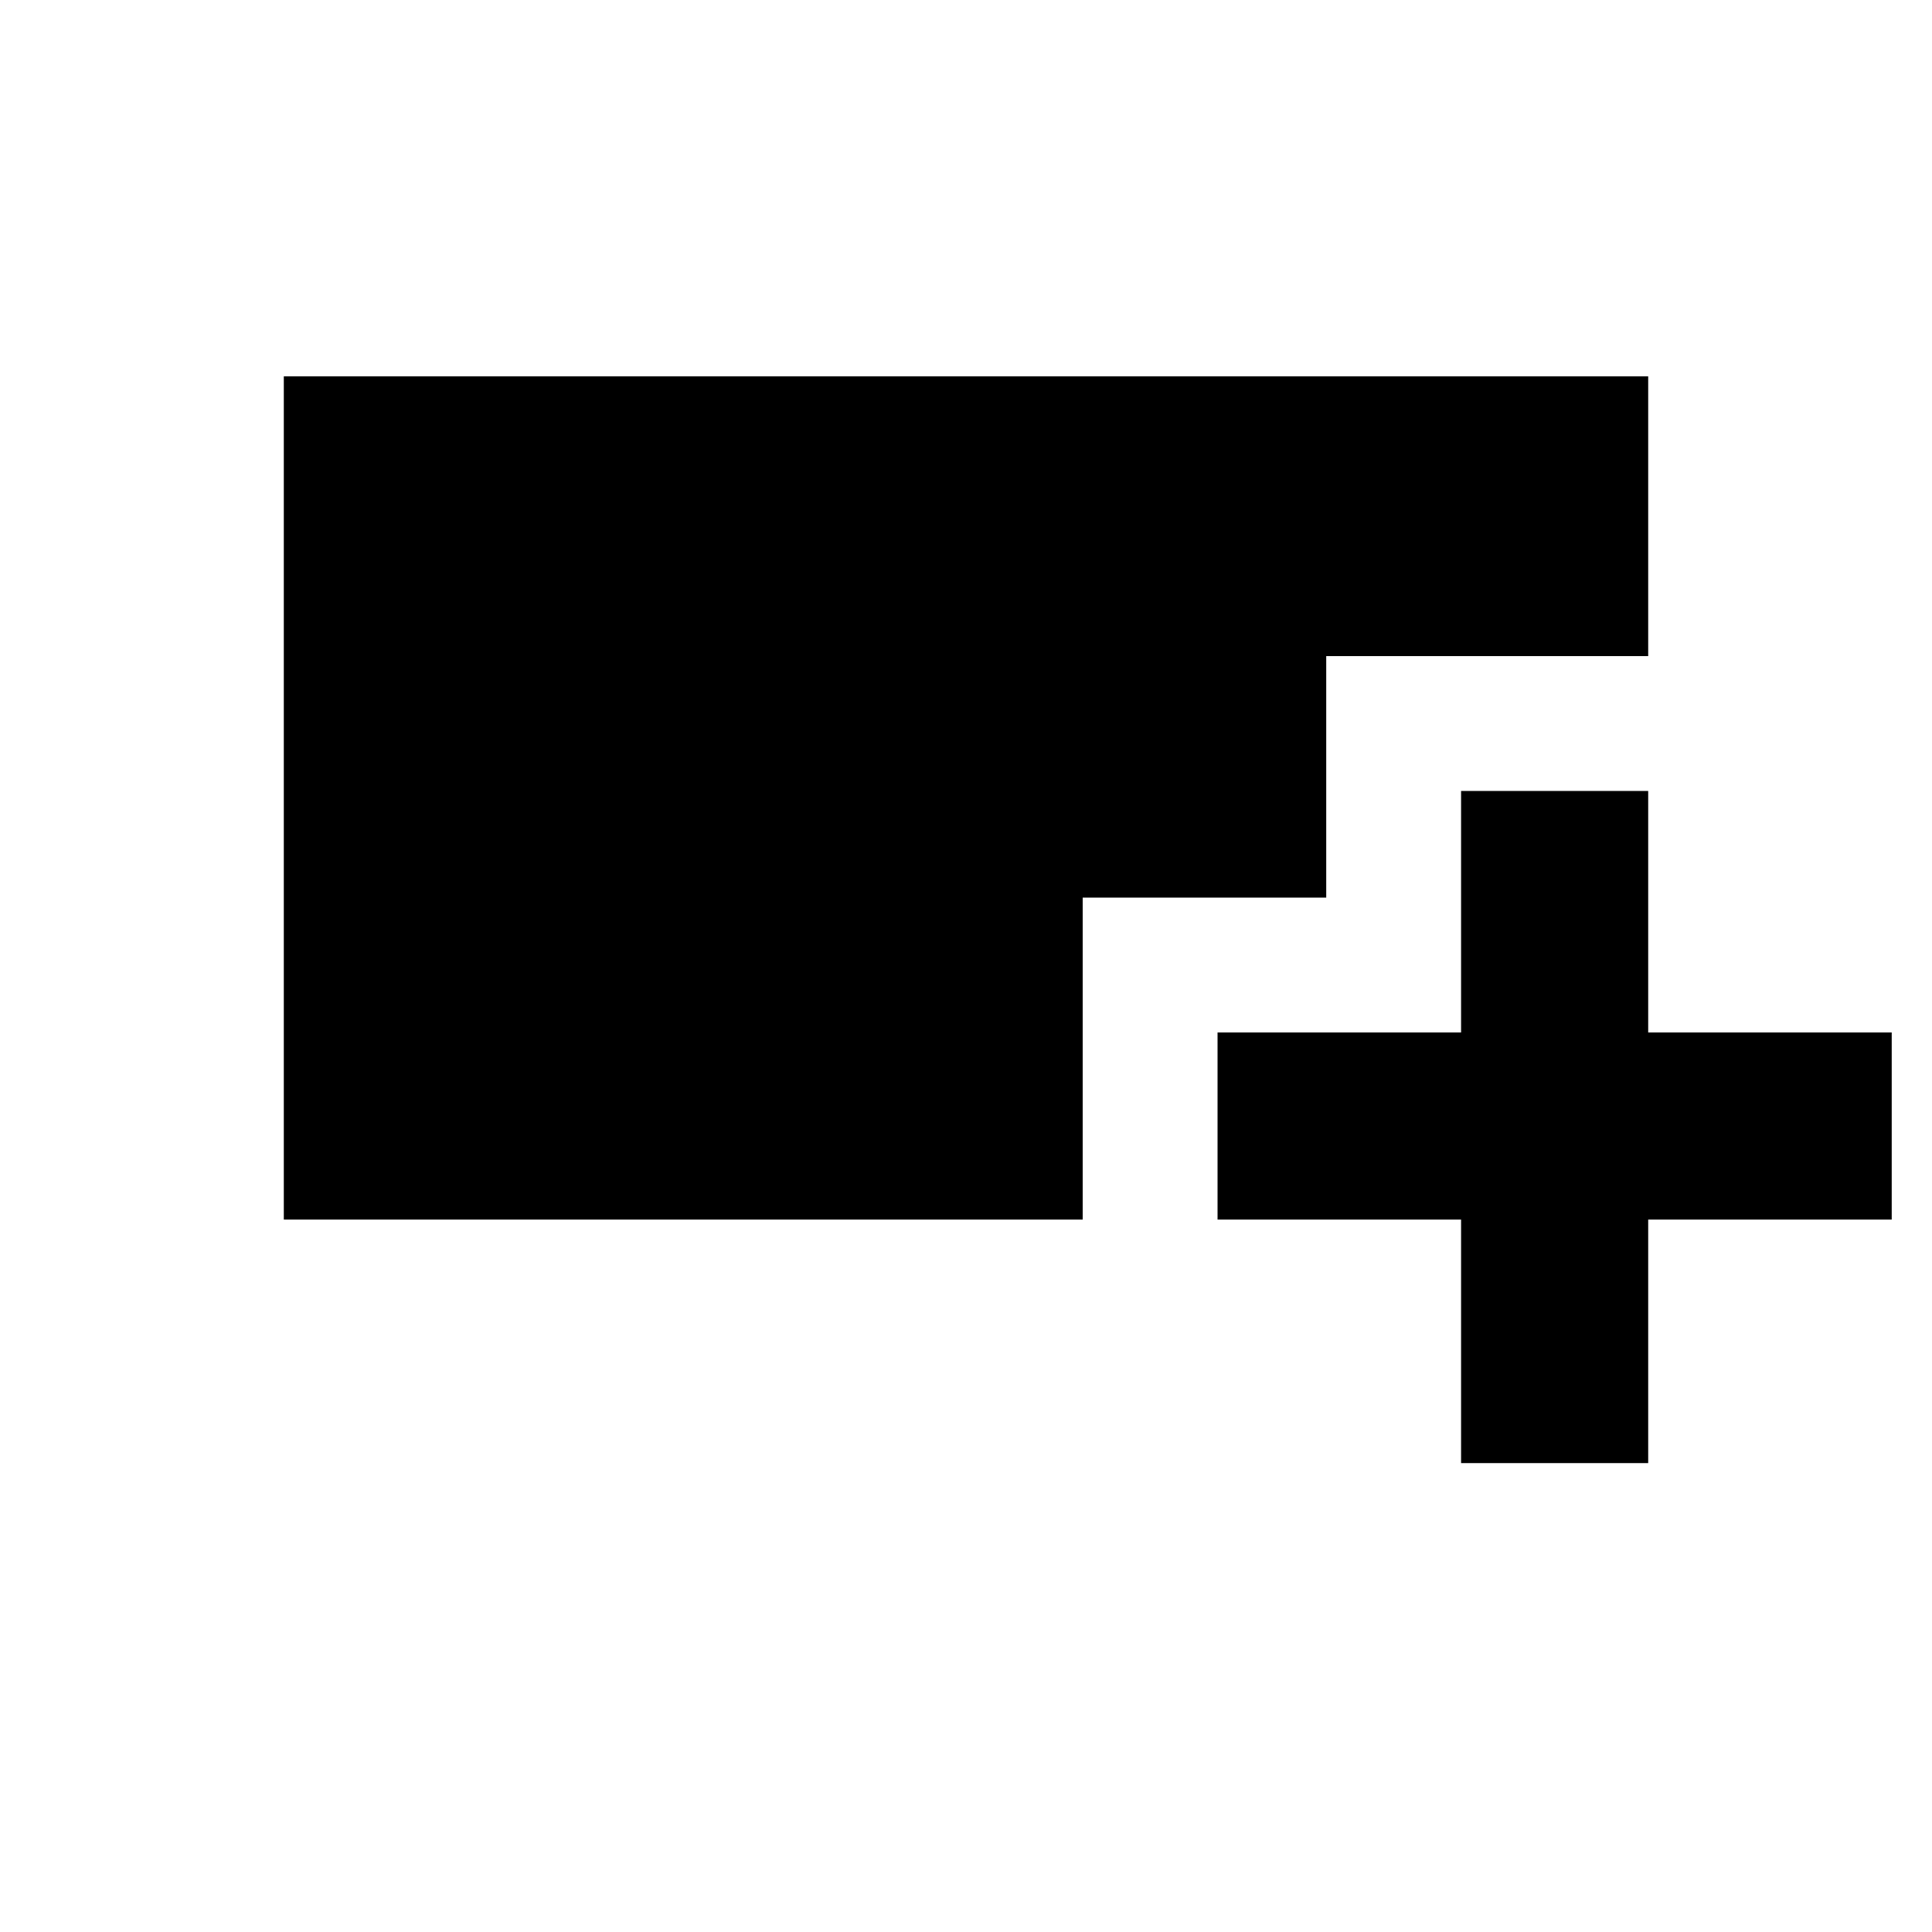<svg xmlns="http://www.w3.org/2000/svg" height="20" width="20"><path d="M15.125 15.146v-2.521h-2.521v-1.937h2.521v-2.5h1.937v2.5h2.521v1.937h-2.521v2.521ZM2.938 12.625V3.896h14.124v2.896h-3.333v2.5h-2.521v3.333Z"/></svg>